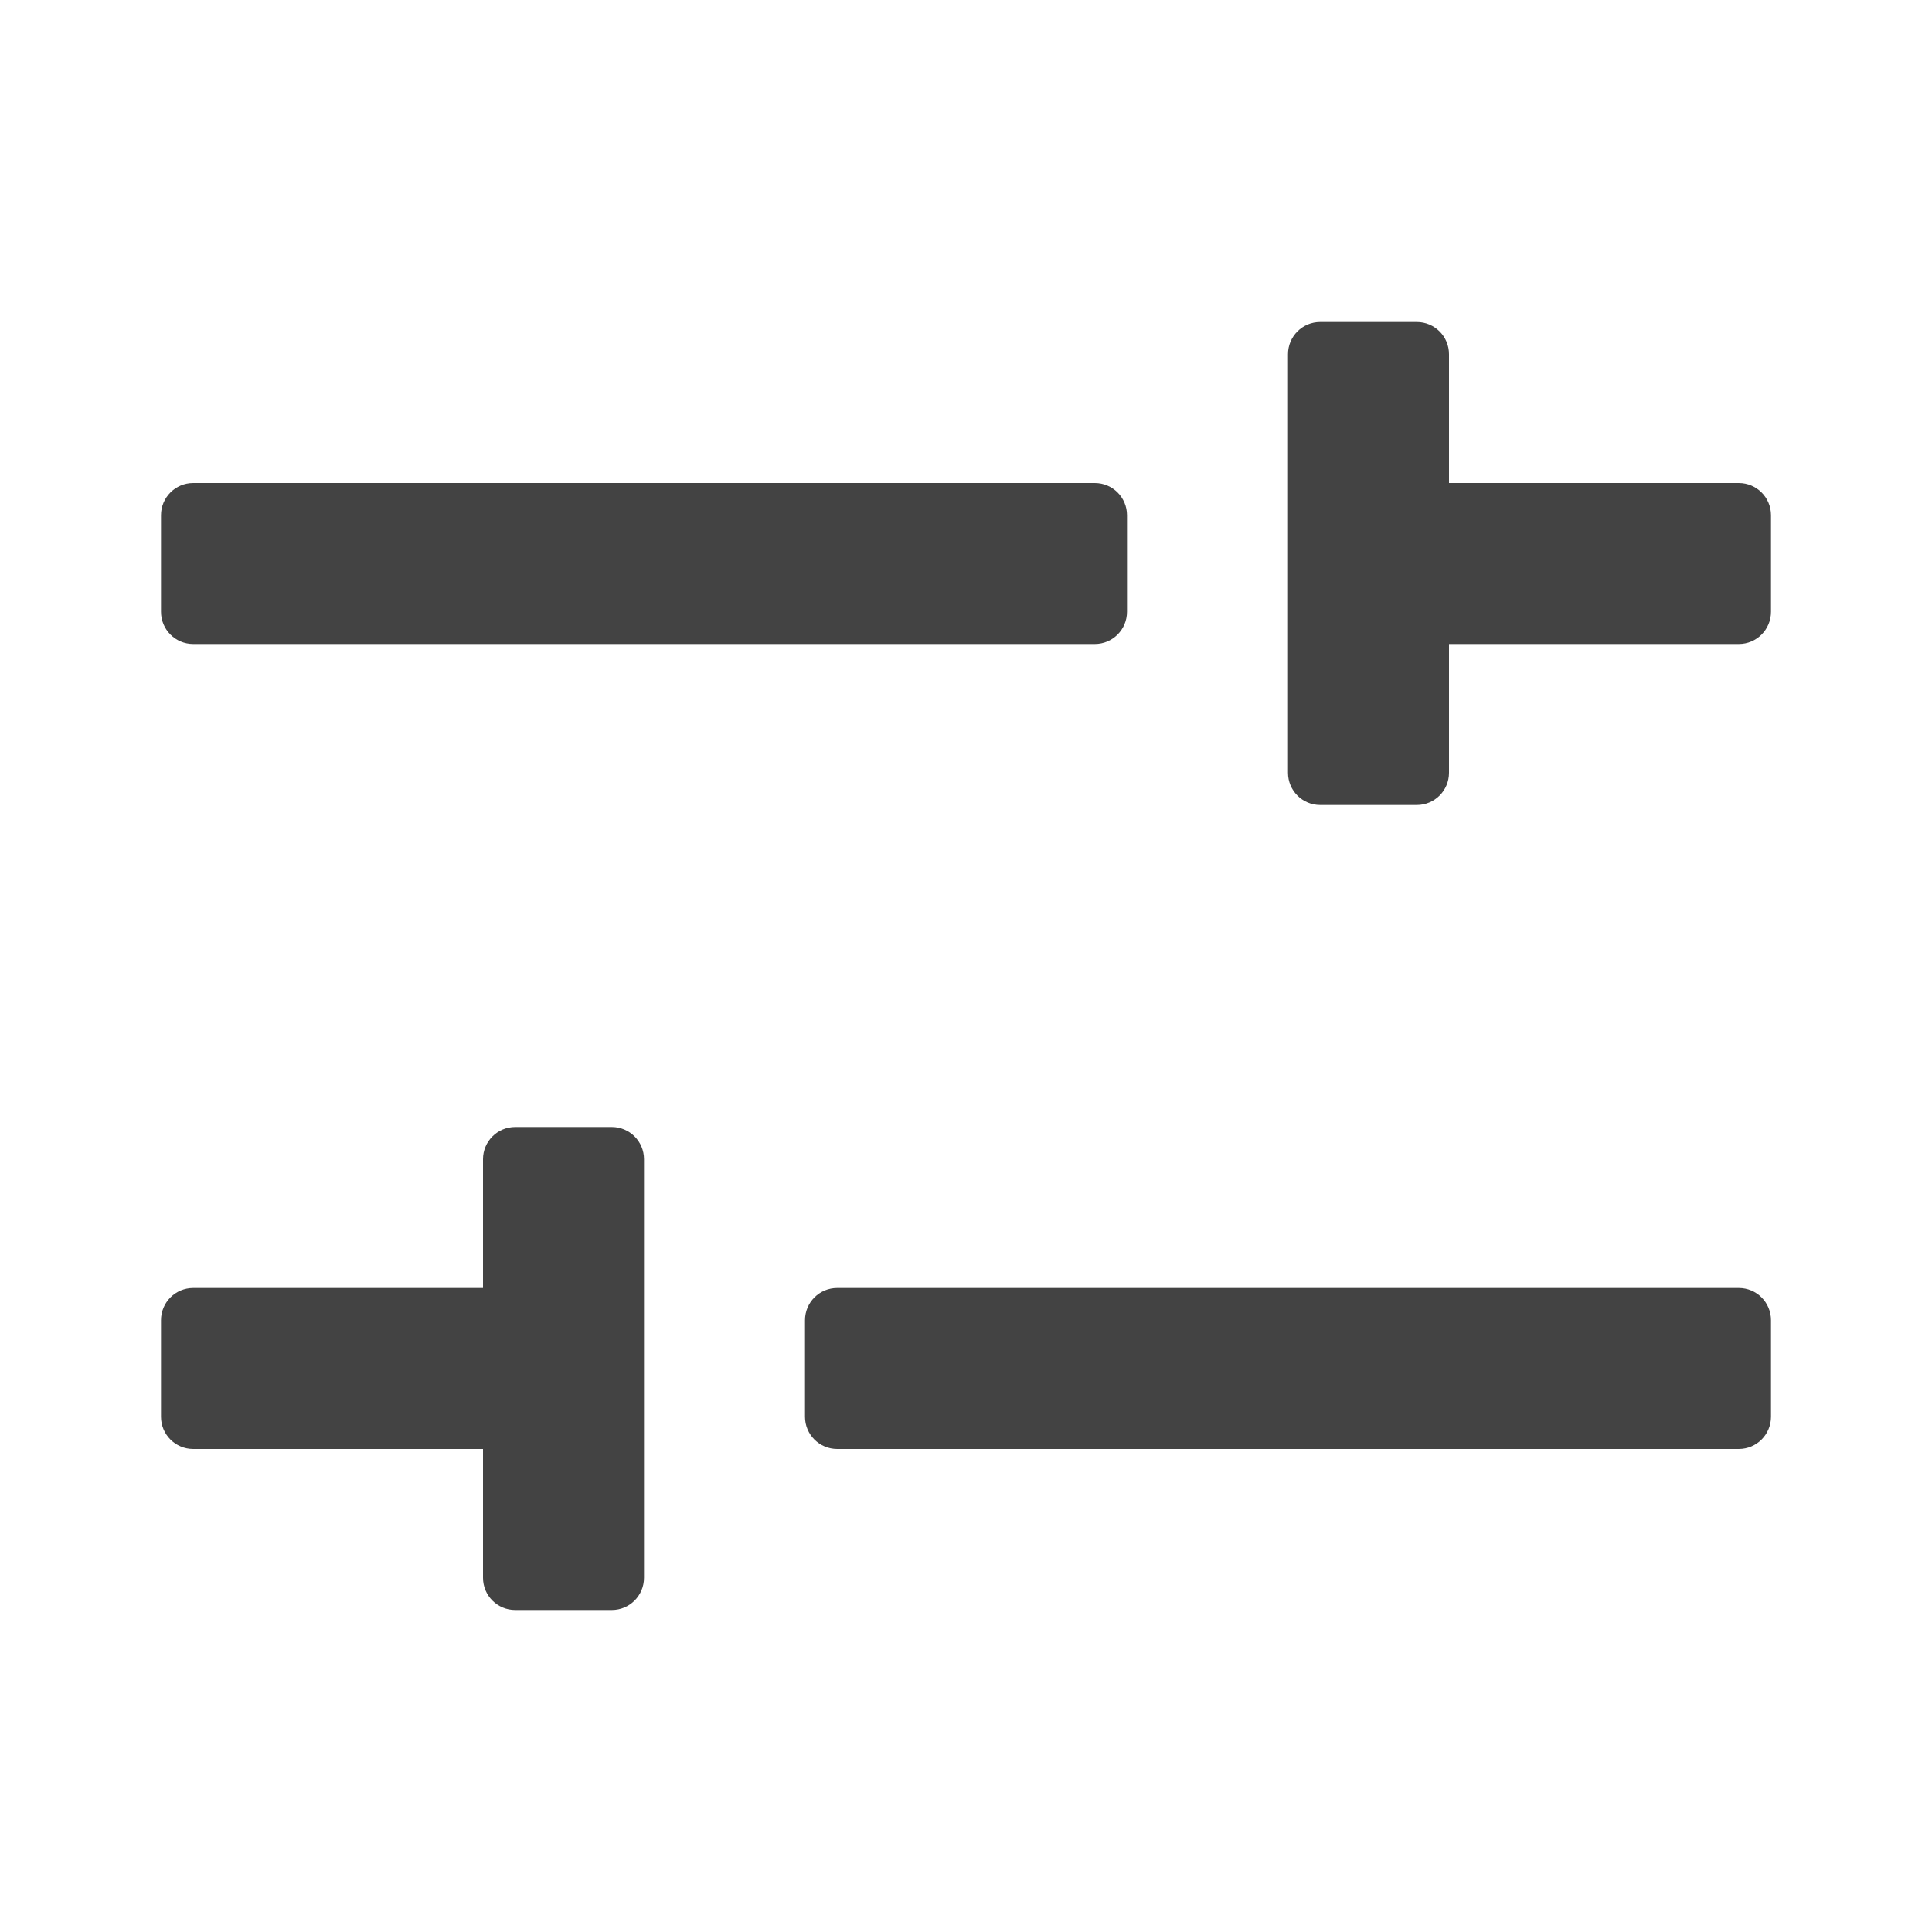<svg width="24" height="24" viewBox="0 0 24 24" fill="none" xmlns="http://www.w3.org/2000/svg">
<path fill-rule="evenodd" clip-rule="evenodd" d="M16 4.4C16 4.179 16.179 4 16.4 4H17.6C17.821 4 18 4.179 18 4.4V6H21.6C21.821 6 22 6.179 22 6.4V7.6C22 7.821 21.821 8 21.6 8H18V9.6C18 9.821 17.821 10 17.6 10H16.4C16.179 10 16 9.821 16 9.6V7.6V6.4V4.4ZM2.4 6C2.179 6 2 6.179 2 6.4V7.6C2 7.821 2.179 8 2.4 8H13.6C13.821 8 14 7.821 14 7.6V6.4C14 6.179 13.821 6 13.6 6H2.4ZM10.4 16C10.179 16 10 16.179 10 16.4V17.6C10 17.821 10.179 18 10.4 18H21.6C21.821 18 22 17.821 22 17.6V16.4C22 16.179 21.821 16 21.6 16H10.4ZM2.4 16C2.179 16 2 16.179 2 16.4V17.6C2 17.821 2.179 18 2.4 18H6V19.6C6 19.821 6.179 20 6.4 20H7.6C7.821 20 8 19.821 8 19.6V17.6V16.4V14.4C8 14.179 7.821 14 7.6 14H6.4C6.179 14 6 14.179 6 14.4V16H2.4Z" fill="#434343"/>
</svg>
